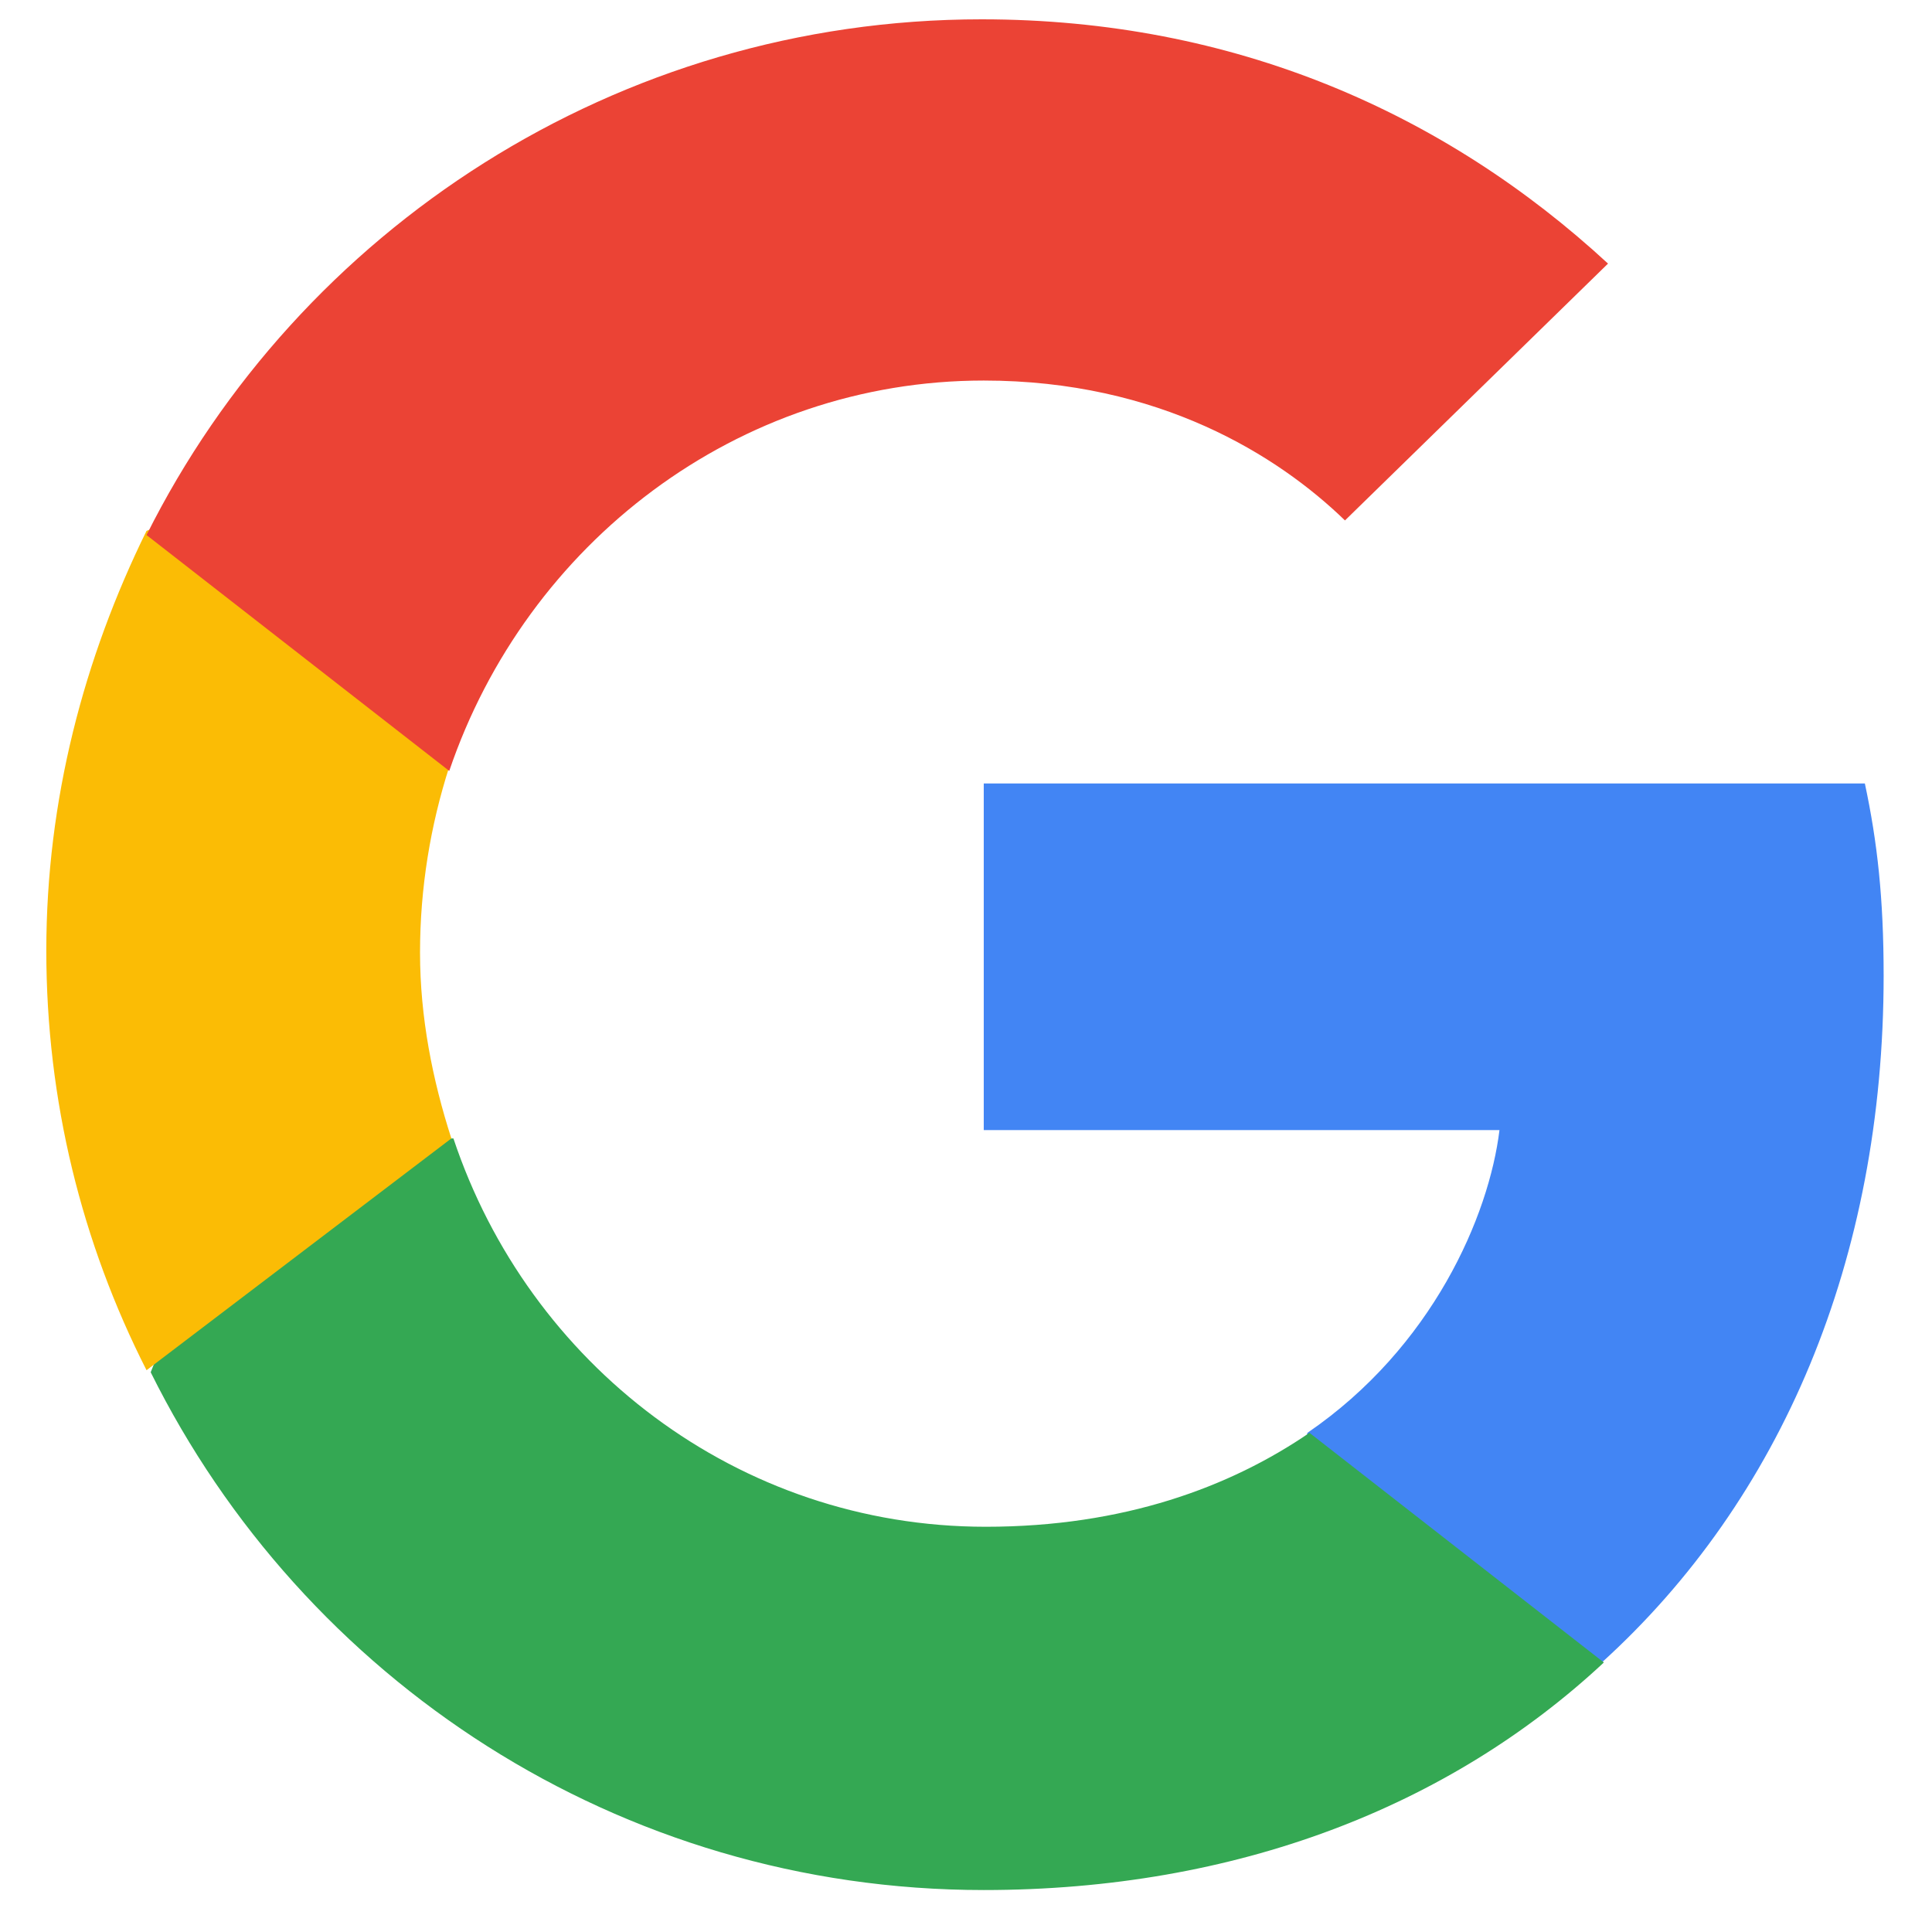 <svg width="32" height="32" viewBox="0 0 32 32" fill="none" xmlns="http://www.w3.org/2000/svg">
<path d="M31.199 16.159C31.199 14.88 31.095 13.946 30.888 12.977H16.294V18.718H24.836C24.663 20.136 23.729 22.315 21.654 23.733L21.62 23.94L26.219 27.502L26.53 27.537C29.504 24.839 31.199 20.862 31.199 16.159Z" fill="#4285F4"/>
<path d="M16.294 31.305C20.478 31.305 24.006 29.922 26.565 27.536L21.689 23.732C20.375 24.631 18.611 25.288 16.328 25.288C12.213 25.288 8.755 22.591 7.51 18.856H7.337L2.565 22.556L2.496 22.729C5.02 27.813 10.242 31.305 16.294 31.305Z" fill="#34A853"/>
<path d="M7.476 18.856C7.164 17.888 6.957 16.85 6.957 15.778C6.957 14.706 7.13 13.669 7.441 12.701V12.493L2.599 8.724L2.427 8.793C1.389 10.902 0.767 13.254 0.767 15.744C0.767 18.234 1.355 20.585 2.427 22.695L7.476 18.856Z" fill="#FBBC05"/>
<path d="M16.294 6.303C19.199 6.303 21.17 7.547 22.277 8.62L26.634 4.366C23.937 1.876 20.444 0.32 16.259 0.32C10.207 0.32 4.951 3.813 2.427 8.862L7.441 12.769C8.72 9 12.213 6.303 16.294 6.303Z" fill="#EB4335"/>
</svg>
